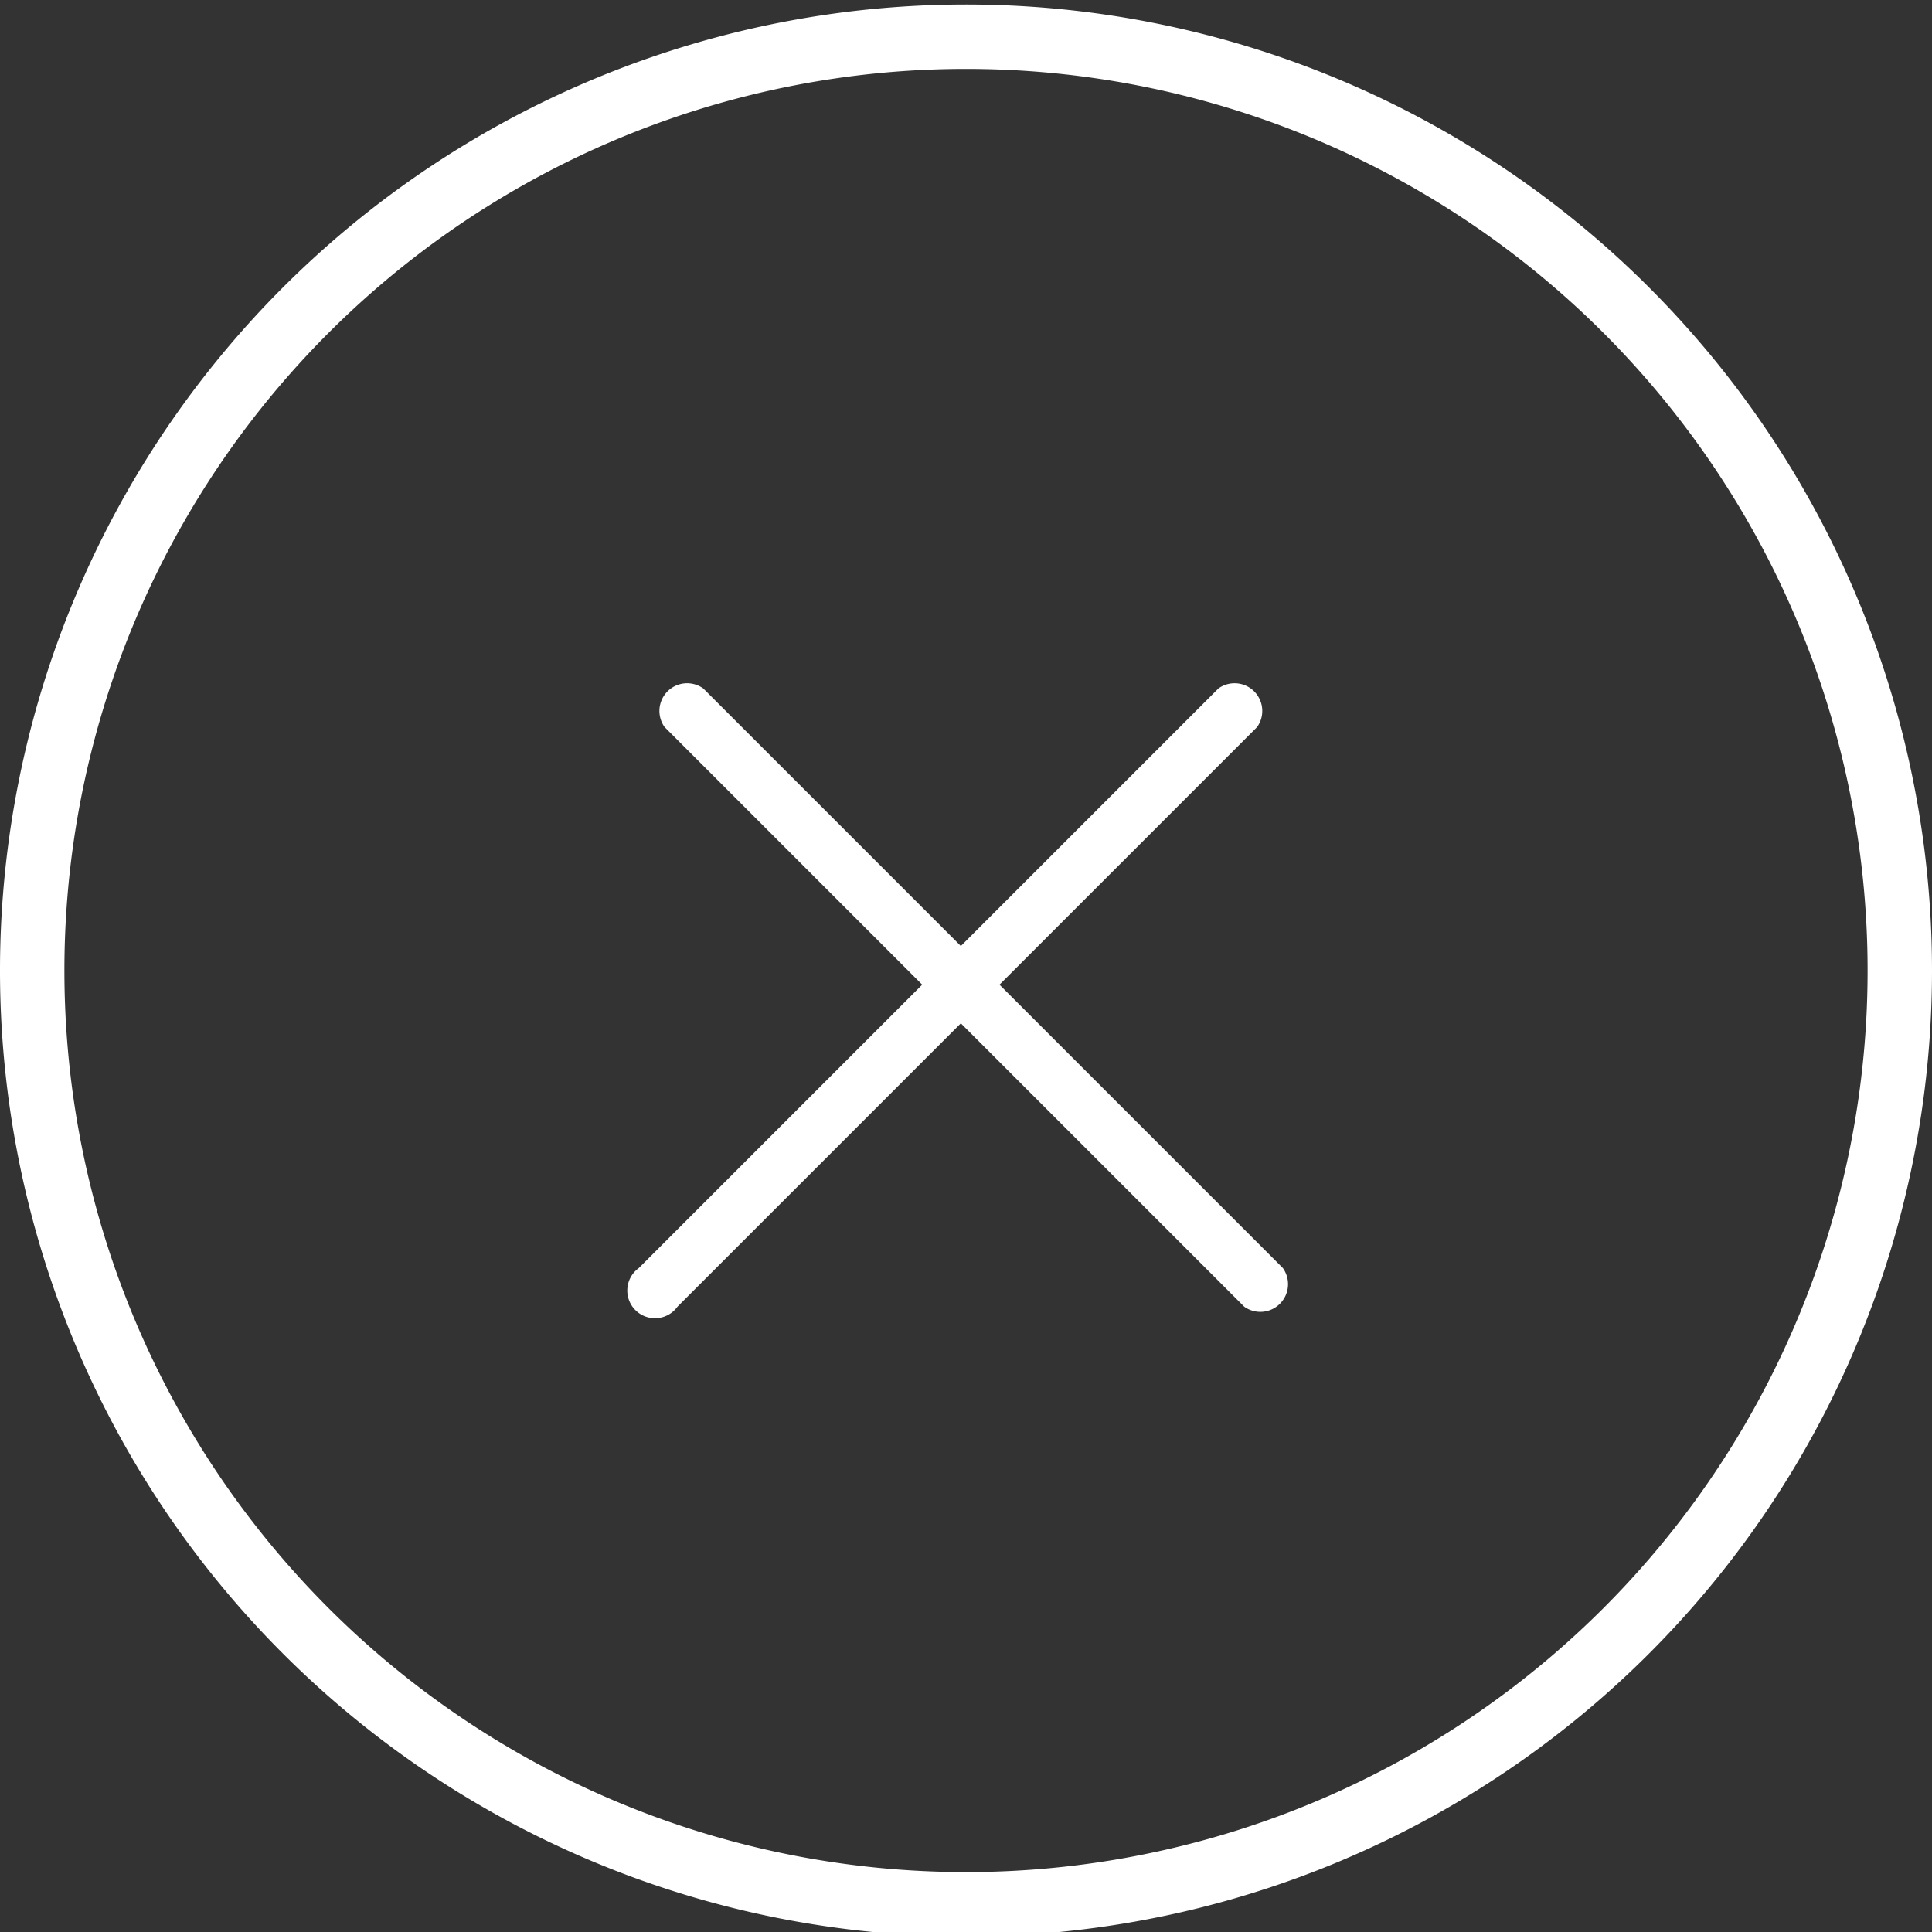 <svg id="Layer_1" data-name="Layer 1" xmlns="http://www.w3.org/2000/svg" viewBox="0 0 30 30"><rect x="0" y="0" width="30" height="30" fill="#333333" stroke="none"/><defs><style>.cls-1{fill:#fff;}</style></defs><title>Close</title><path class="cls-1" d="M19.92,19.69l-4.4-4.4,4-4a.43.43,0,0,0-.6-.6l-4,4-4-4a.43.43,0,0,0-.6.6l4,4-4.4,4.4a.43.43,0,1,0,.6.6l4.4-4.4,4.4,4.4a.43.43,0,0,0,.6-.6Z"/><path class="cls-1" d="M15,1.07a14,14,0,1,1-14,14,14,14,0,0,1,14-14m0-1a15,15,0,1,0,15,15,15,15,0,0,0-15-15Z"/></svg>